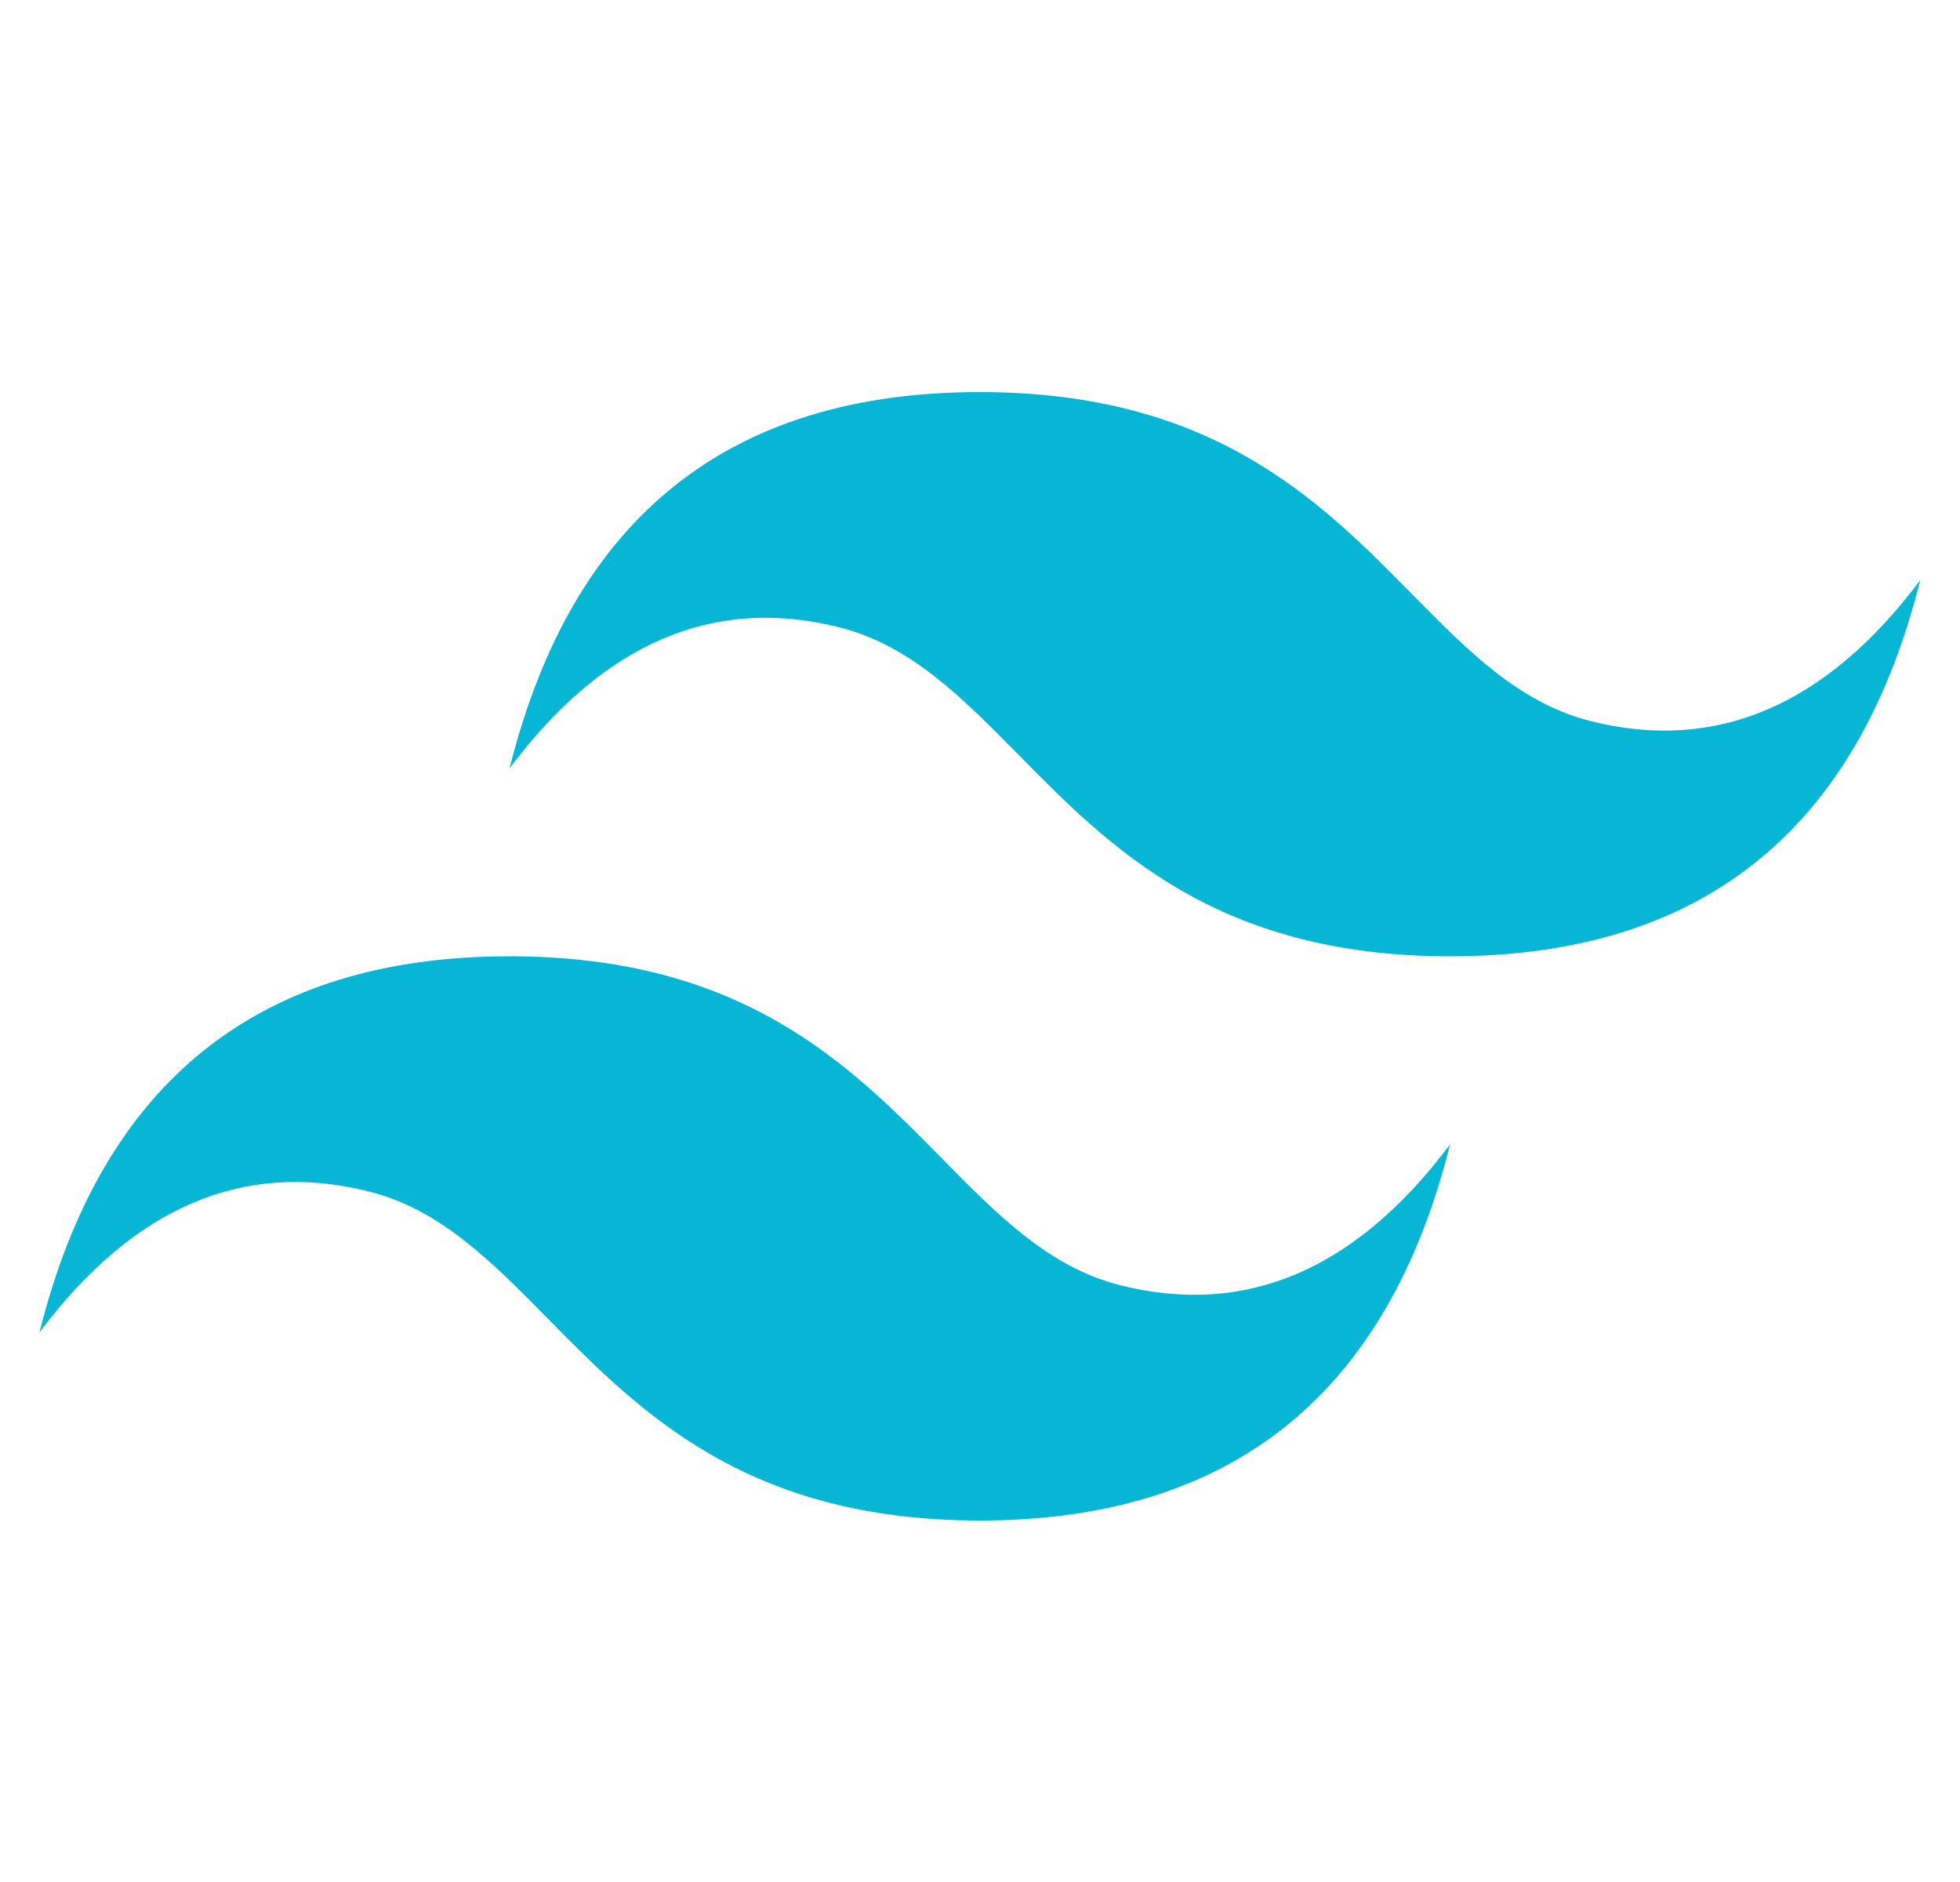 <svg width="25" height="24" viewBox="0 0 25 24" fill="none" xmlns="http://www.w3.org/2000/svg">
<g clip-path="url(#clip0_7494_11953)">
<path d="M12.498 5C9.299 5 7.3 6.599 6.5 9.797C7.7 8.198 9.1 7.598 10.699 7.998C11.611 8.226 12.264 8.888 12.986 9.62C14.162 10.814 15.523 12.195 18.496 12.195C21.695 12.195 23.694 10.596 24.493 7.398C23.294 8.997 21.895 9.597 20.295 9.197C19.383 8.969 18.73 8.307 18.009 7.575C16.832 6.381 15.471 5 12.498 5ZM6.5 12.195C3.302 12.195 1.302 13.794 0.503 16.992C1.702 15.393 3.102 14.793 4.701 15.193C5.614 15.421 6.266 16.083 6.988 16.816C8.164 18.009 9.525 19.39 12.498 19.39C15.697 19.39 17.696 17.791 18.496 14.594C17.296 16.192 15.897 16.792 14.297 16.392C13.385 16.165 12.733 15.502 12.011 14.77C10.835 13.576 9.474 12.195 6.5 12.195Z" fill="#06B6D4"/>
</g>
<defs>
<clipPath id="clip0_7494_11953">
<rect width="24" height="14.39" fill="white" transform="translate(0.498 5)"/>
</clipPath>
</defs>
</svg>
